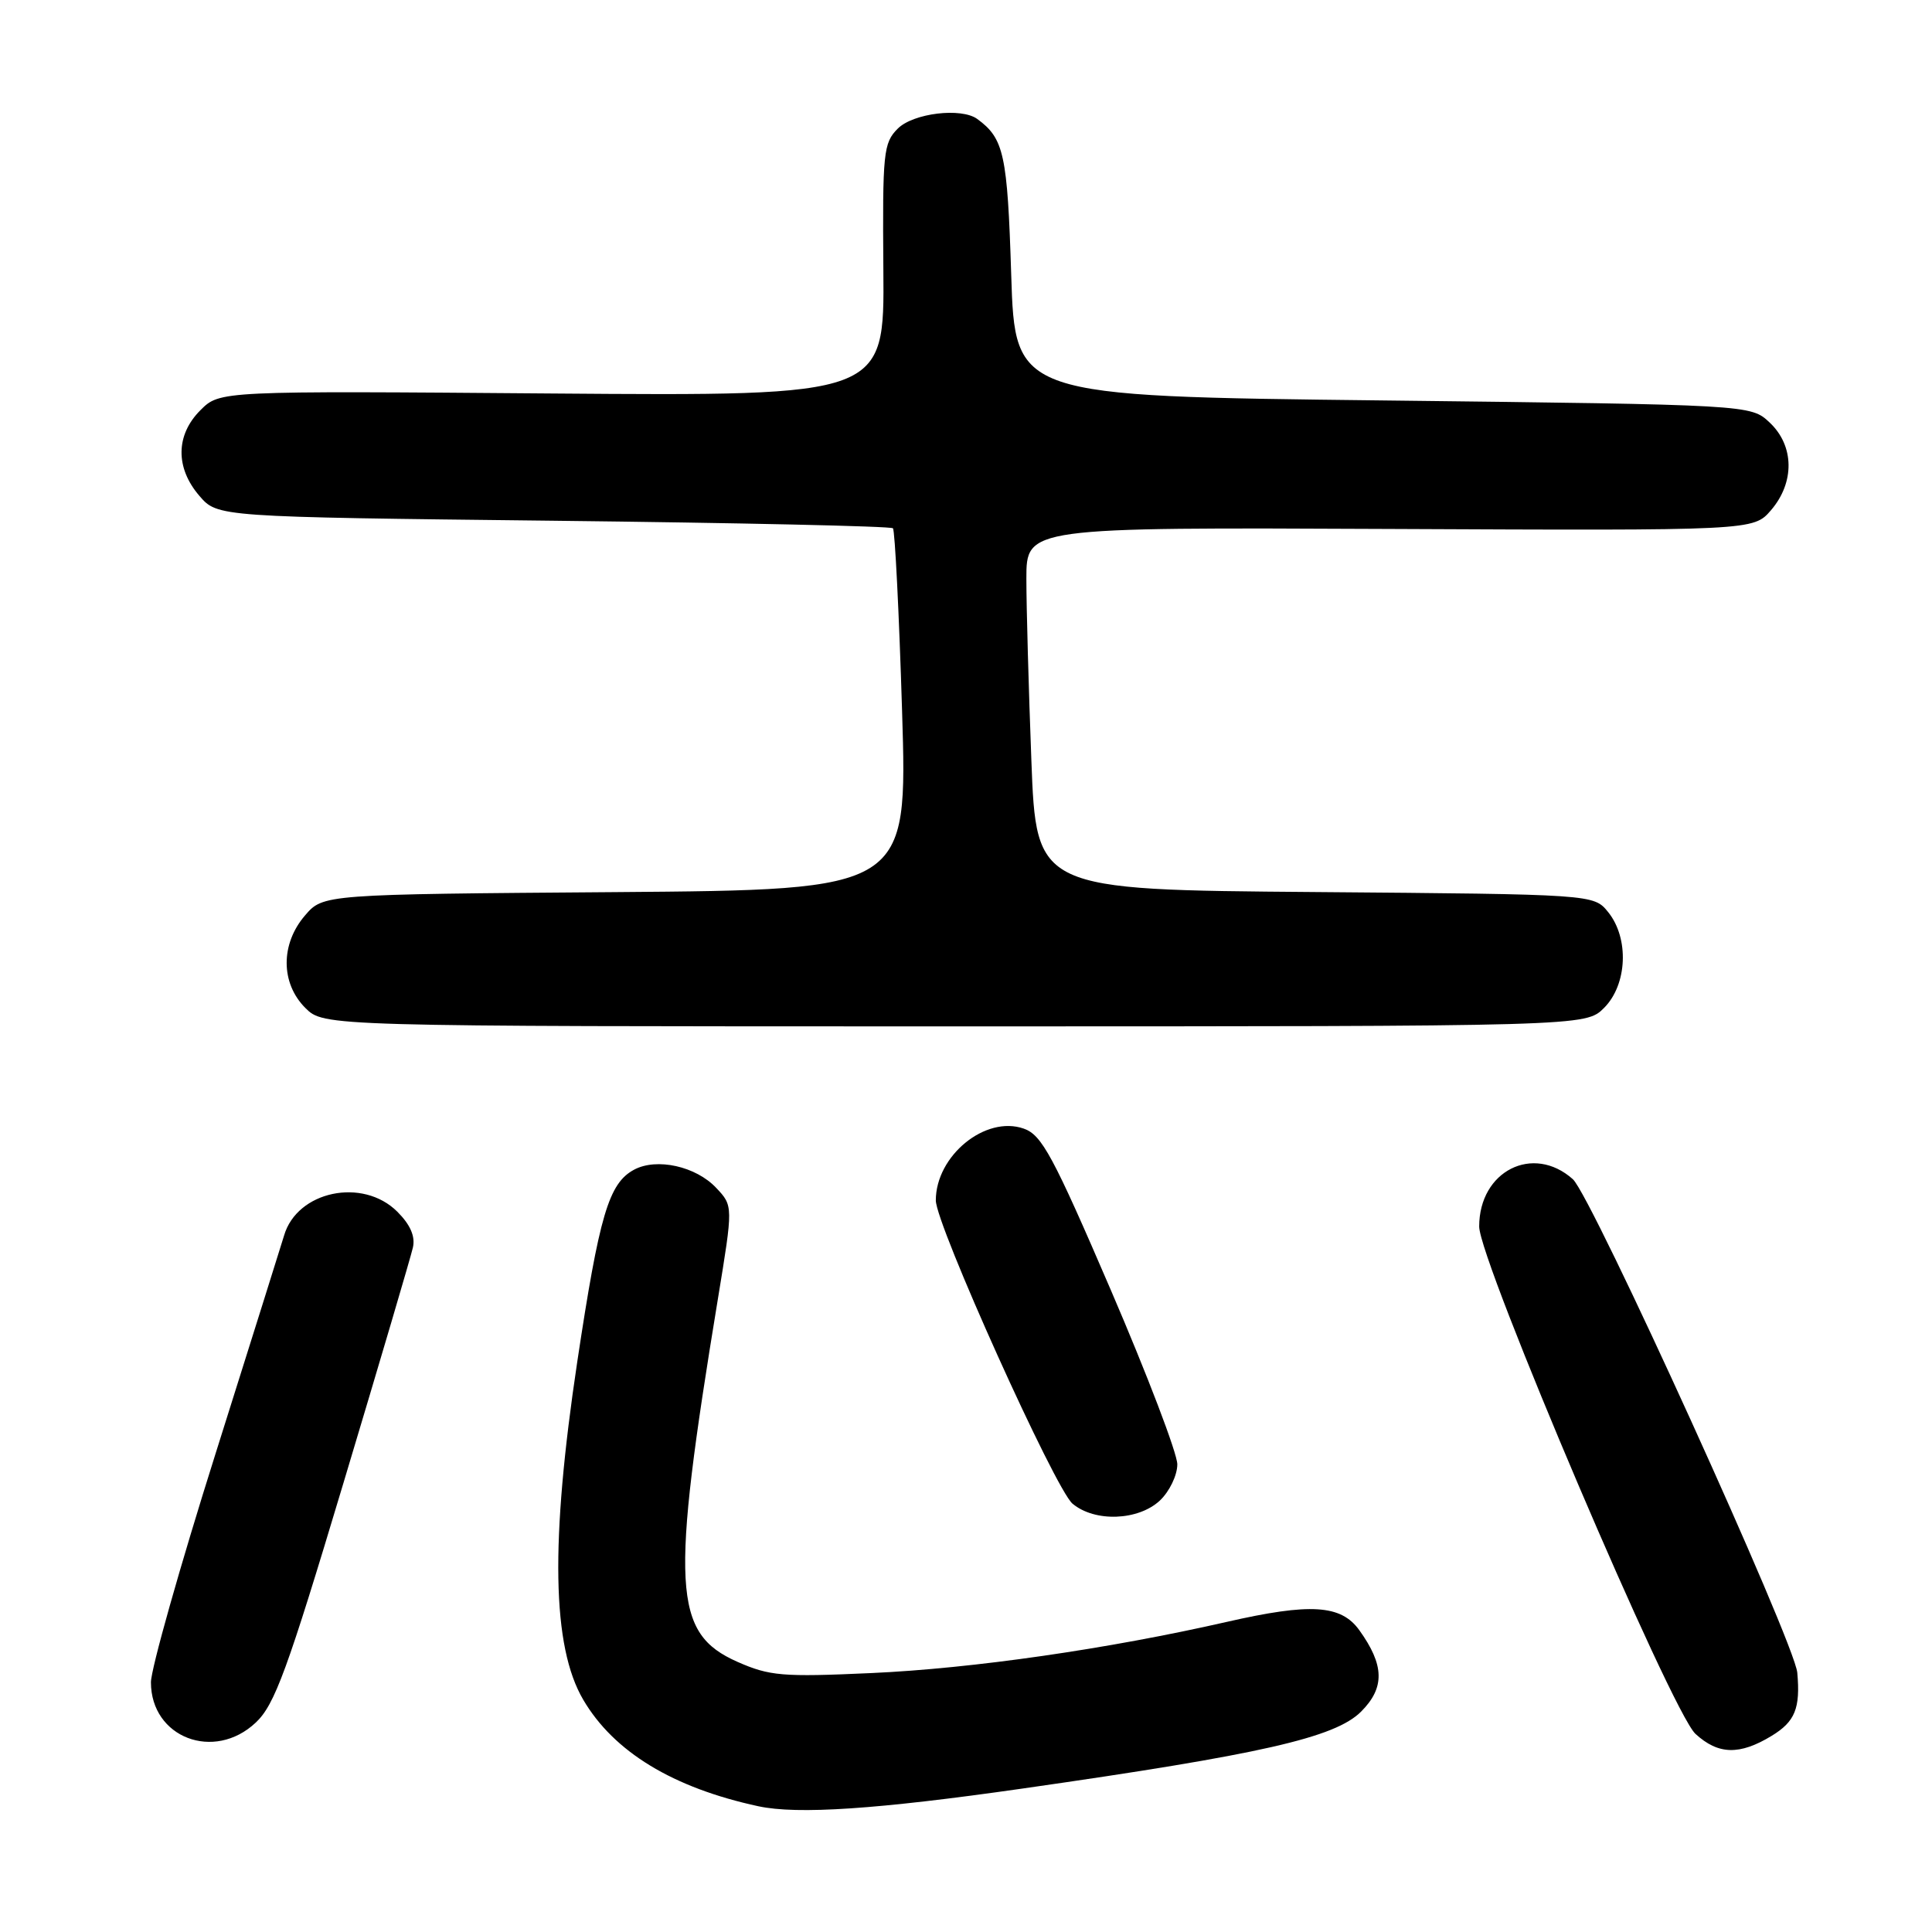 <?xml version="1.0" encoding="UTF-8" standalone="no"?>
<!DOCTYPE svg PUBLIC "-//W3C//DTD SVG 1.1//EN" "http://www.w3.org/Graphics/SVG/1.1/DTD/svg11.dtd" >
<svg xmlns="http://www.w3.org/2000/svg" xmlns:xlink="http://www.w3.org/1999/xlink" version="1.1" viewBox="0 0 256 256">
 <g >
 <path fill="currentColor"
d=" M 135.50 236.99 C 167.12 232.47 176.89 230.25 180.35 226.80 C 183.52 223.63 183.45 220.64 180.11 216.00 C 177.68 212.63 173.64 212.38 162.55 214.91 C 146.79 218.50 128.93 221.08 115.46 221.69 C 103.66 222.23 101.98 222.08 97.71 220.20 C 89.15 216.41 88.82 210.42 95.12 172.14 C 97.15 159.79 97.15 159.79 94.91 157.41 C 92.22 154.54 87.02 153.38 84.02 154.99 C 80.66 156.79 79.42 161.00 76.49 180.44 C 72.90 204.35 73.14 218.17 77.28 225.22 C 81.33 232.13 89.18 236.90 100.50 239.34 C 105.68 240.45 116.23 239.75 135.50 236.99 Z  M 234.75 230.01 C 237.86 228.12 238.57 226.36 238.15 221.64 C 237.79 217.61 210.89 158.46 208.41 156.25 C 203.14 151.55 196.00 155.16 196.00 162.52 C 196.00 167.07 221.48 226.83 224.66 229.75 C 227.68 232.52 230.51 232.59 234.75 230.01 Z  M 33.89 228.25 C 36.40 225.89 38.05 221.38 45.51 196.50 C 50.30 180.55 54.44 166.51 54.71 165.31 C 55.05 163.83 54.37 162.28 52.65 160.56 C 48.07 155.98 39.36 157.81 37.64 163.72 C 37.35 164.70 33.26 177.70 28.56 192.62 C 23.85 207.53 20.00 221.17 20.00 222.91 C 20.00 230.24 28.37 233.45 33.89 228.25 Z  M 153.69 198.83 C 154.96 197.63 156.00 195.48 156.00 194.03 C 156.00 192.59 152.04 182.21 147.20 170.96 C 139.53 153.14 138.05 150.39 135.66 149.55 C 130.58 147.76 124.00 153.14 124.00 159.06 C 124.00 162.25 139.82 197.34 142.12 199.25 C 145.08 201.72 150.83 201.50 153.69 198.83 Z  M 212.55 133.55 C 215.63 130.46 215.89 124.33 213.09 120.86 C 211.18 118.50 211.18 118.50 174.25 118.20 C 137.31 117.91 137.31 117.91 136.66 100.70 C 136.30 91.24 136.00 80.43 136.00 76.68 C 136.00 69.87 136.00 69.87 184.17 70.09 C 232.34 70.31 232.34 70.31 234.67 67.60 C 237.83 63.92 237.76 59.06 234.49 55.99 C 231.98 53.63 231.98 53.63 183.24 53.06 C 134.50 52.50 134.50 52.50 133.99 36.39 C 133.49 20.44 133.03 18.36 129.50 15.77 C 127.39 14.22 121.01 14.99 118.96 17.04 C 117.05 18.95 116.93 20.21 117.05 35.78 C 117.19 52.48 117.19 52.48 73.15 52.14 C 29.12 51.79 29.12 51.79 26.56 54.35 C 23.27 57.63 23.22 61.98 26.41 65.69 C 28.82 68.50 28.82 68.50 73.33 69.00 C 97.81 69.28 118.05 69.72 118.32 70.00 C 118.58 70.28 119.13 81.17 119.53 94.21 C 120.26 117.91 120.26 117.91 81.54 118.21 C 42.82 118.50 42.82 118.50 40.41 121.31 C 37.16 125.09 37.18 130.27 40.45 133.55 C 42.91 136.00 42.91 136.00 126.50 136.00 C 210.09 136.00 210.09 136.00 212.55 133.55 Z "/>
</g>
</svg>